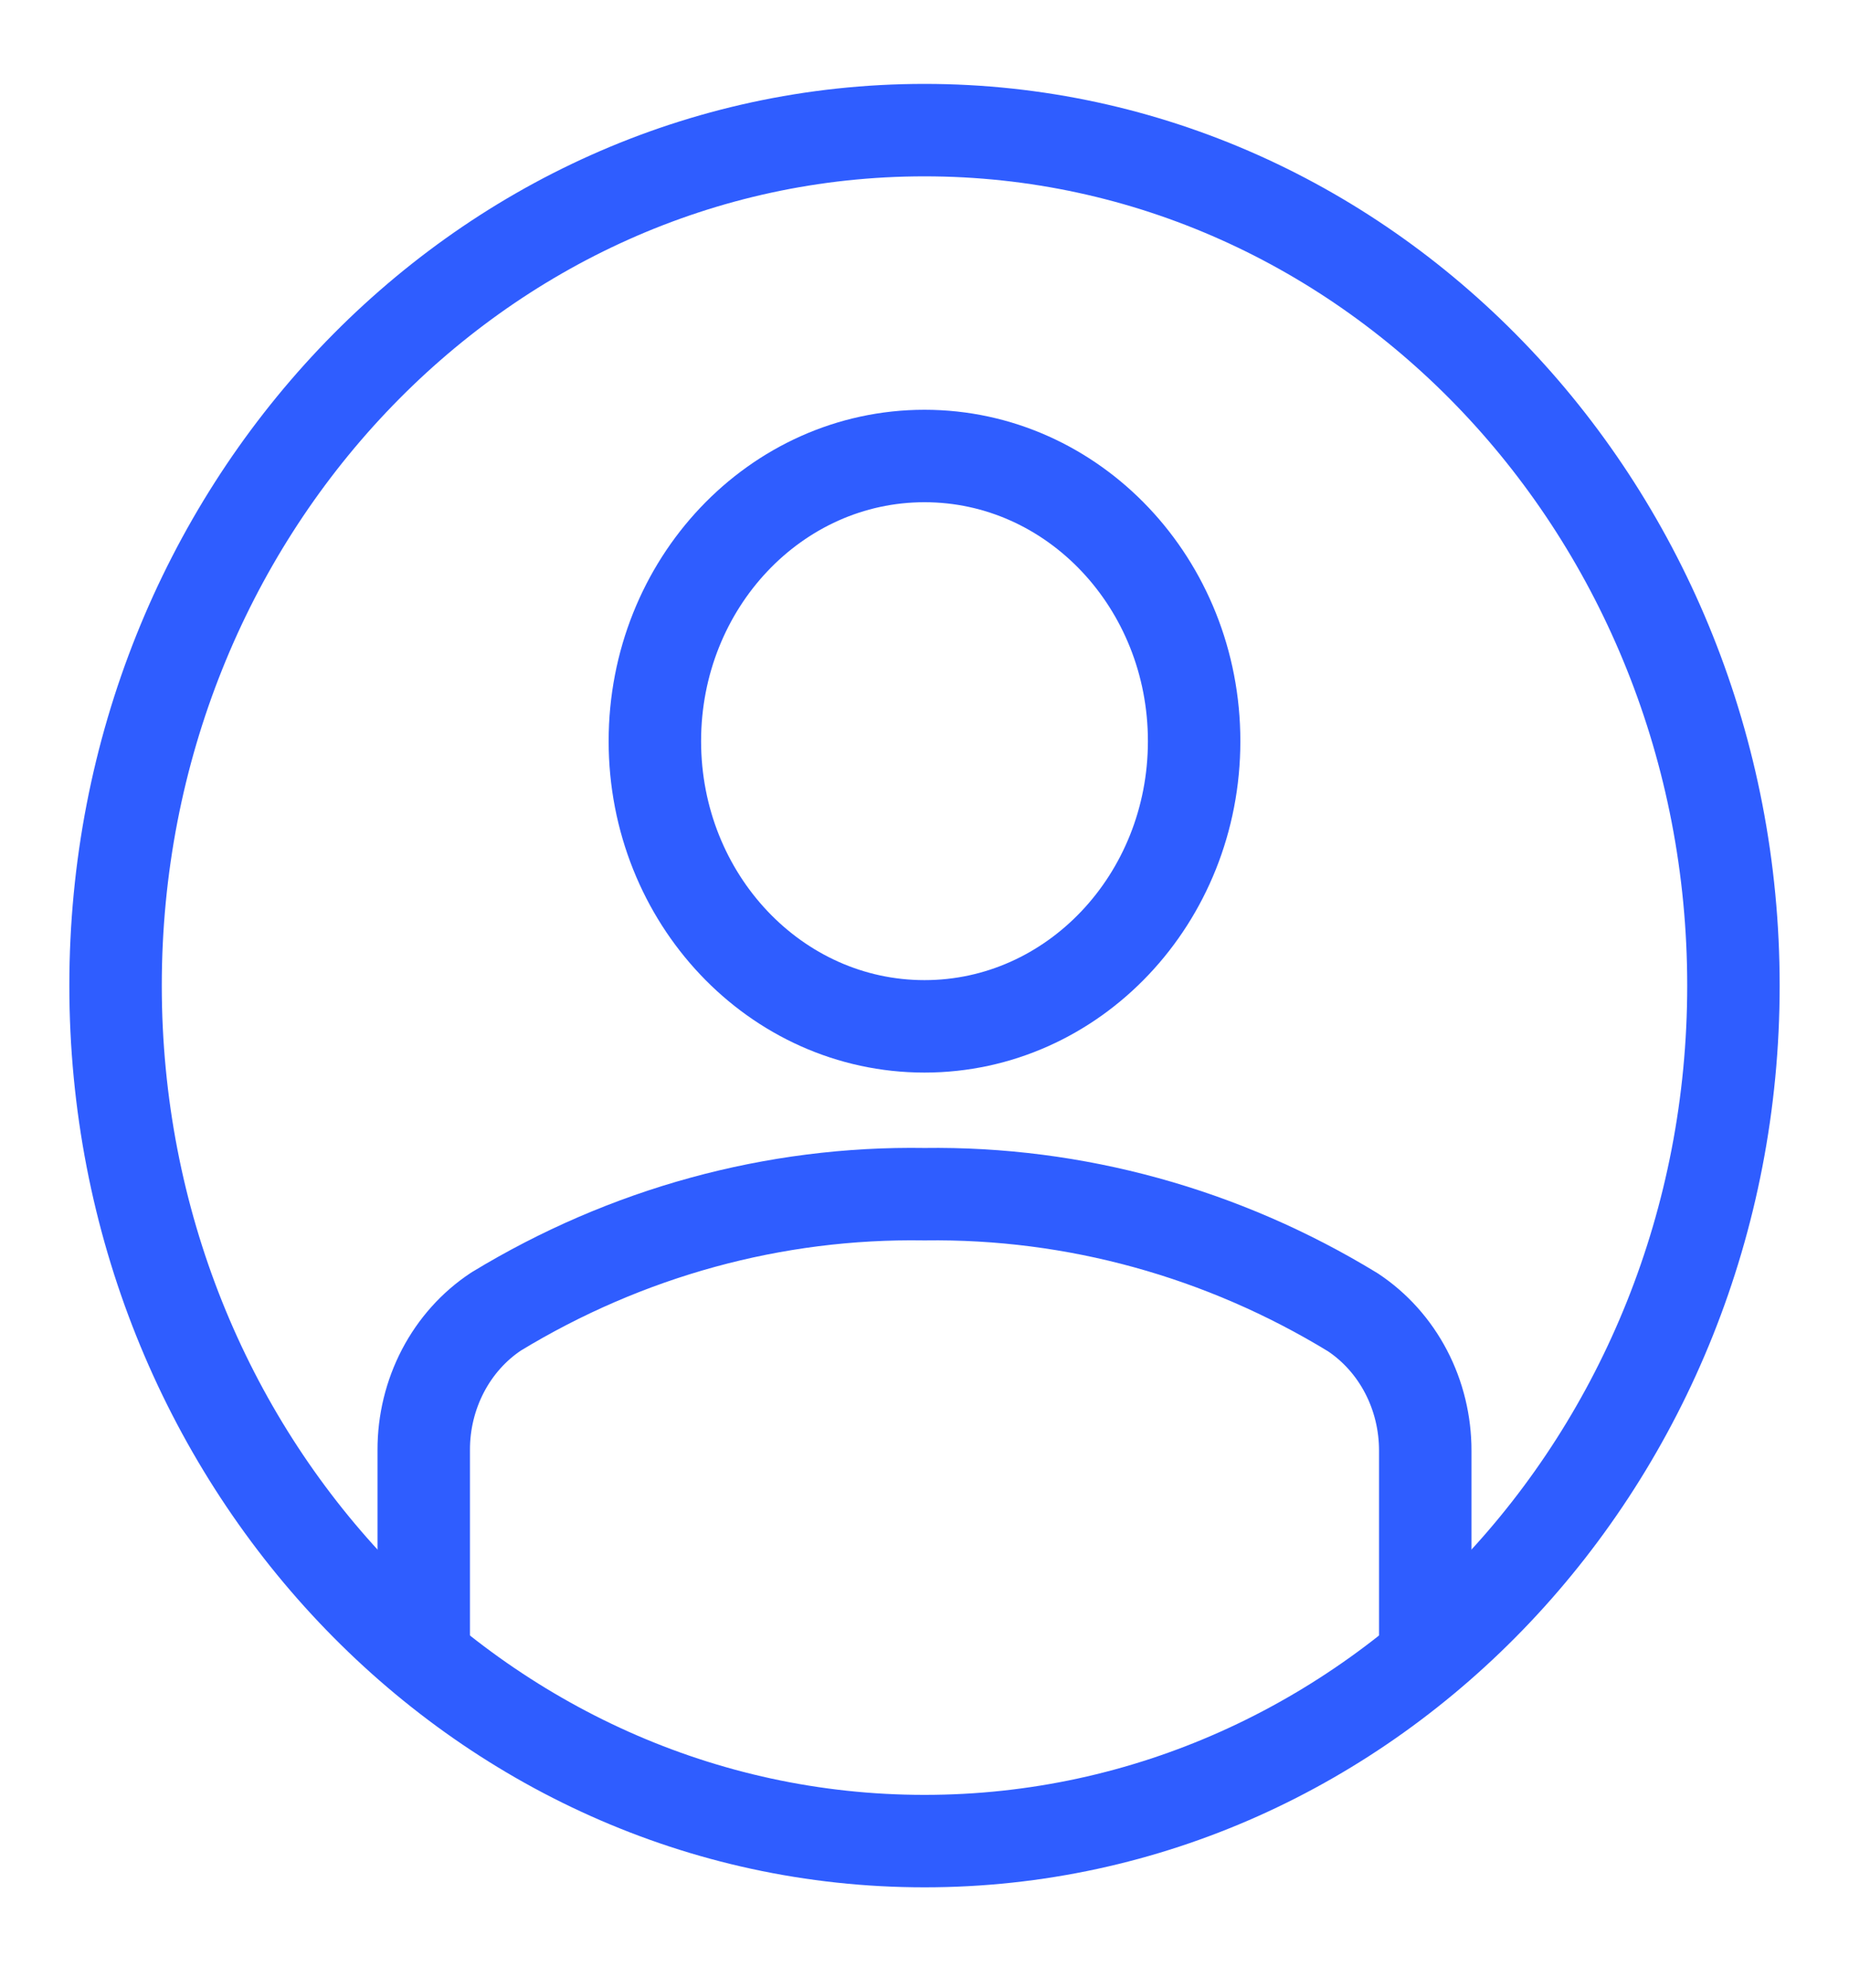 <svg width="40" height="43" viewBox="0 0 40 43" fill="none" xmlns="http://www.w3.org/2000/svg">
<path d="M30.833 35.846V31.387C30.834 30.788 30.691 30.198 30.417 29.674C30.143 29.15 29.747 28.708 29.267 28.39C26.452 26.672 23.25 25.789 20 25.835C16.751 25.783 13.55 26.66 10.733 28.373C10.253 28.69 9.857 29.132 9.583 29.656C9.309 30.181 9.165 30.77 9.167 31.369V35.829" stroke="#2F5DFF" stroke-width="2" stroke-linecap="round" stroke-linejoin="round"/>
<path d="M20 39.83C29.665 39.83 37.5 31.544 37.5 21.322C37.5 11.101 29.665 2.815 20 2.815C10.335 2.815 2.5 11.101 2.5 21.322C2.5 31.544 10.335 39.83 20 39.83Z" stroke="#2F5DFF" stroke-width="2" stroke-linecap="round" stroke-linejoin="round"/>
<path d="M20 22.204C23.222 22.204 25.833 19.442 25.833 16.034C25.833 12.627 23.222 9.865 20 9.865C16.778 9.865 14.167 12.627 14.167 16.034C14.167 19.442 16.778 22.204 20 22.204Z" stroke="#2F5DFF" stroke-width="2" stroke-linecap="round" stroke-linejoin="round"/>
</svg>
